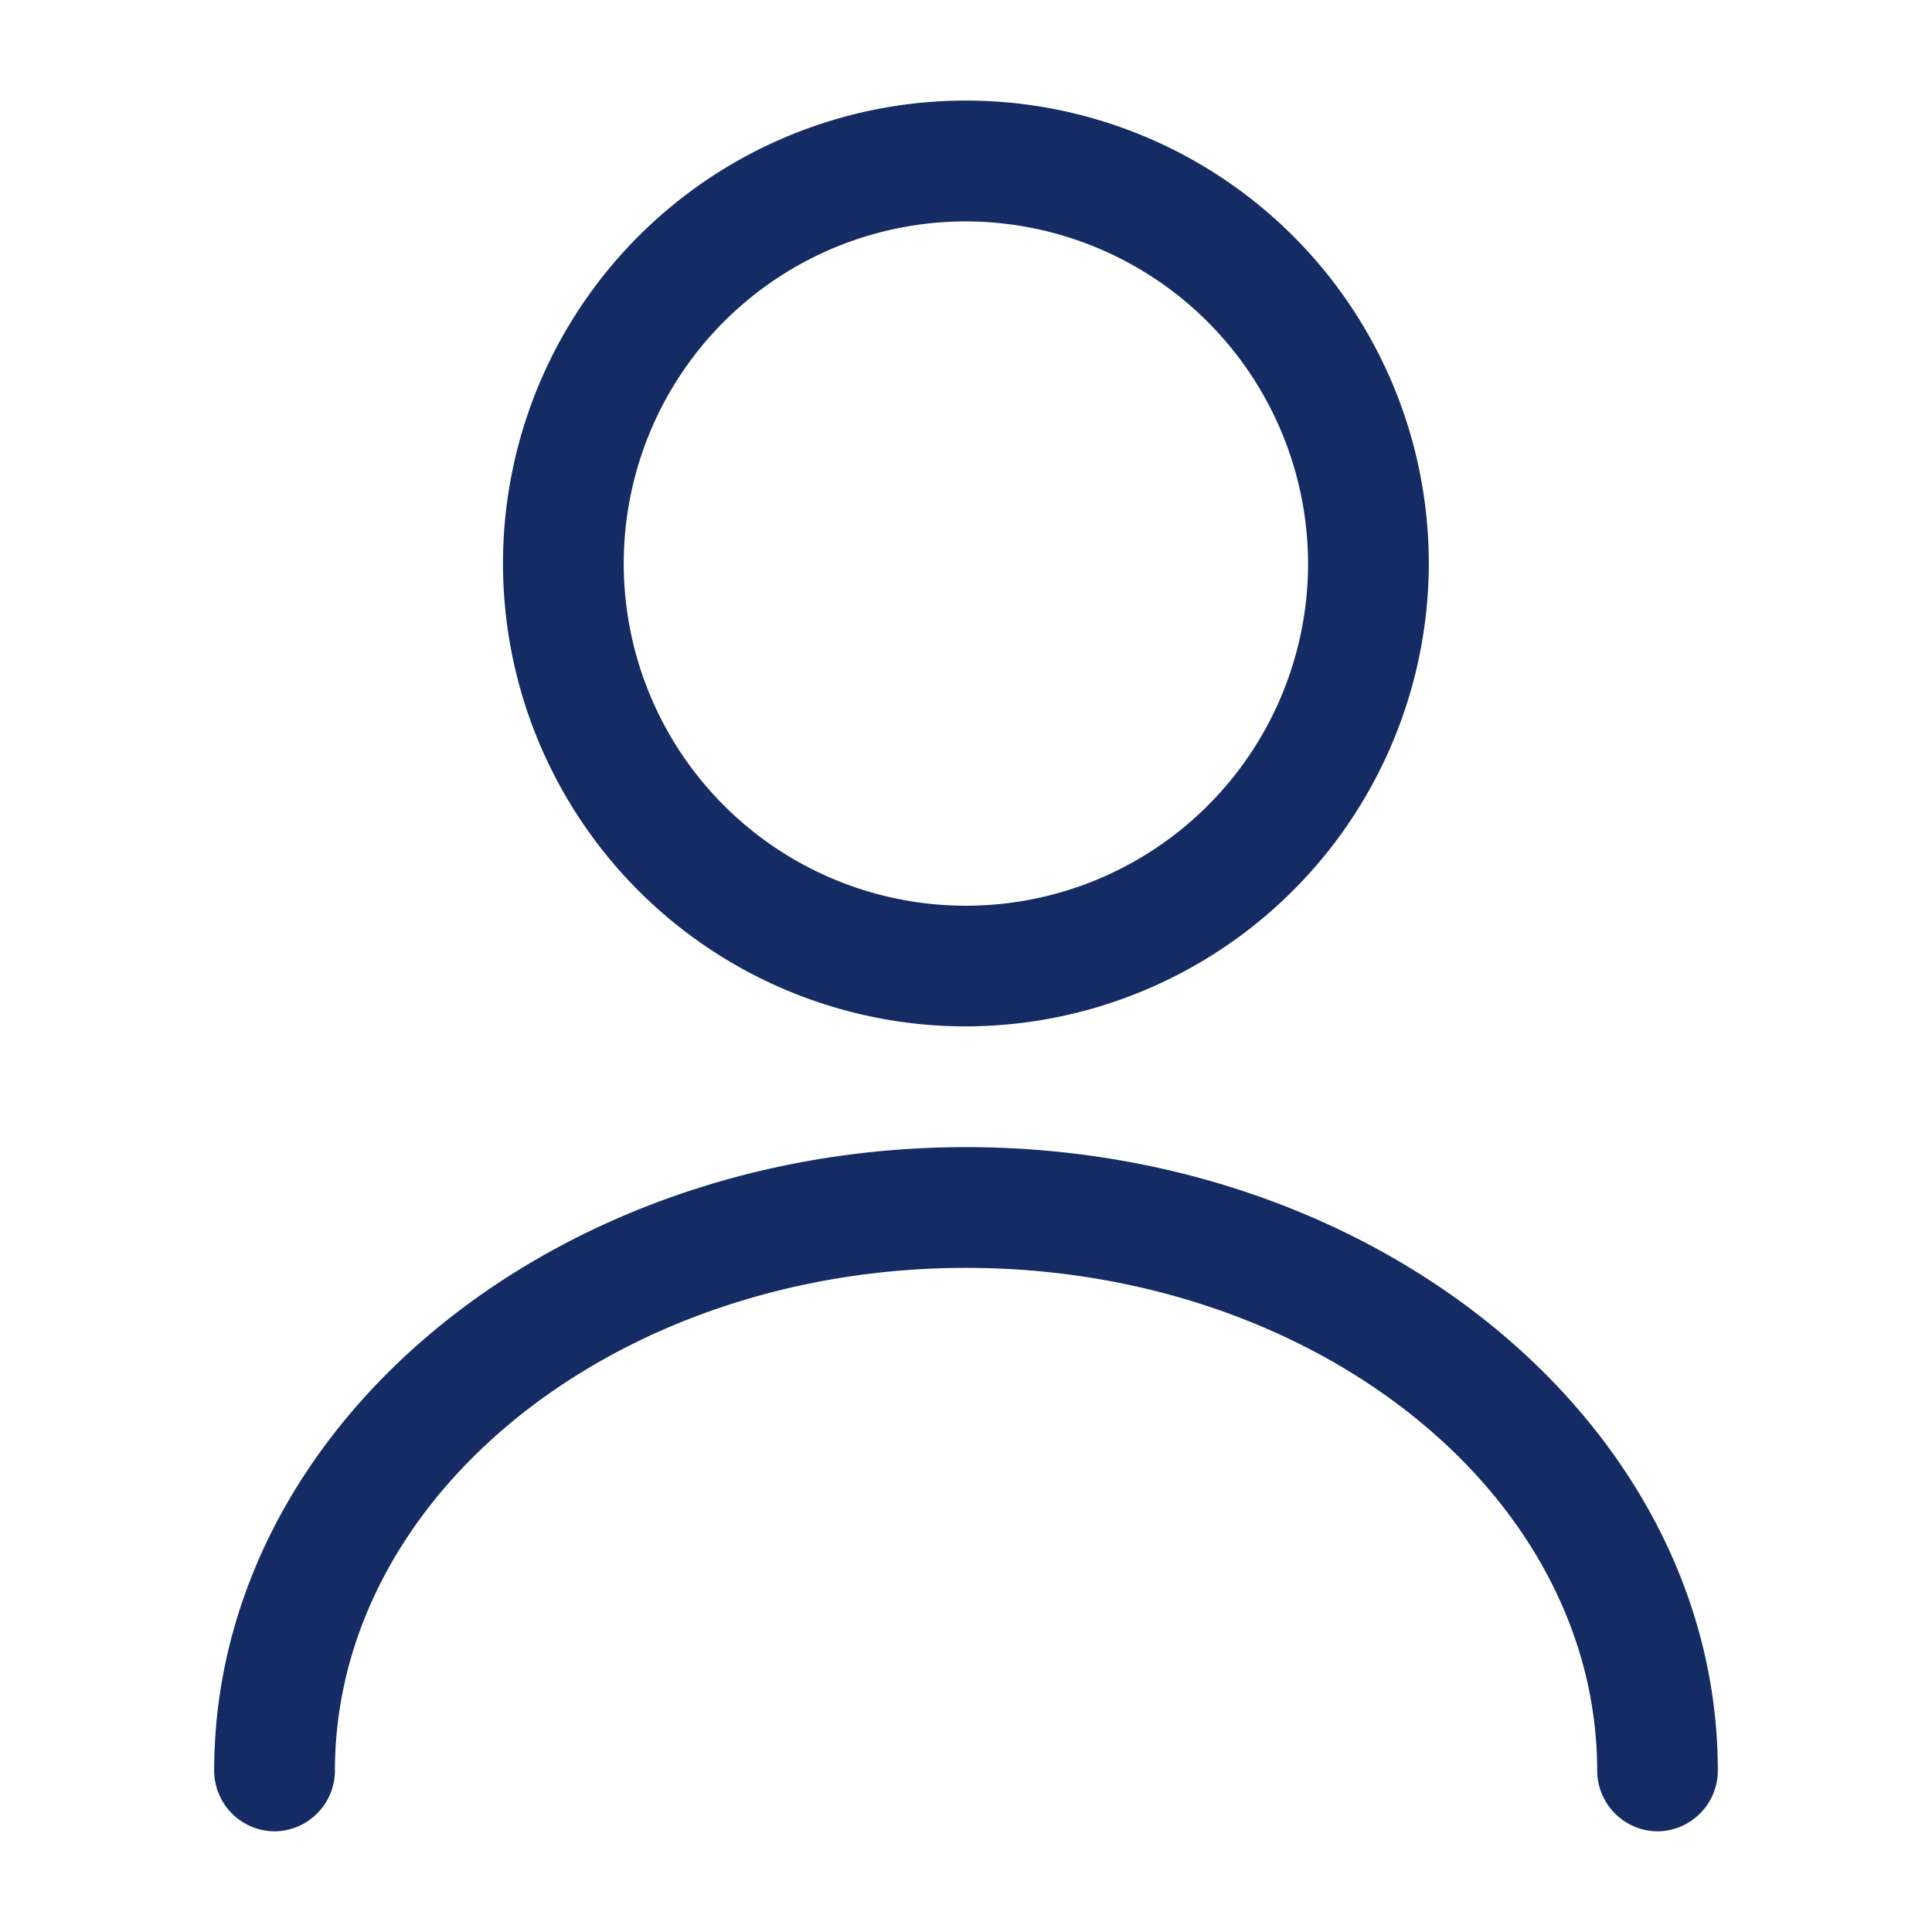 <svg xmlns="http://www.w3.org/2000/svg" width="20" height="20" viewBox="0 0 20 20">
  <g id="vuesax_outline_user" data-name="vuesax/outline/user" transform="translate(-108 -188)">
    <g id="user" transform="translate(108 188)">
      <path id="Vector" d="M4.792,9.583A4.792,4.792,0,1,1,9.583,4.792,4.8,4.8,0,0,1,4.792,9.583Zm0-8.333A3.542,3.542,0,1,0,8.333,4.792,3.549,3.549,0,0,0,4.792,1.25Z" transform="translate(5.208 1.042)" fill="#142b63"/>
      <path id="Vector-2" data-name="Vector" d="M14.942,7.083a.63.63,0,0,1-.625-.625c0-2.875-2.933-5.208-6.533-5.208S1.25,3.583,1.25,6.458a.63.63,0,0,1-.625.625A.63.63,0,0,1,0,6.458C0,2.9,3.492,0,7.783,0s7.783,2.9,7.783,6.458A.63.63,0,0,1,14.942,7.083Z" transform="translate(2.217 11.875)" fill="#142b63"/>
      <path id="Vector-3" data-name="Vector" d="M0,0H20V20H0Z" fill="none" opacity="0"/>
    </g>
  </g>
</svg>

